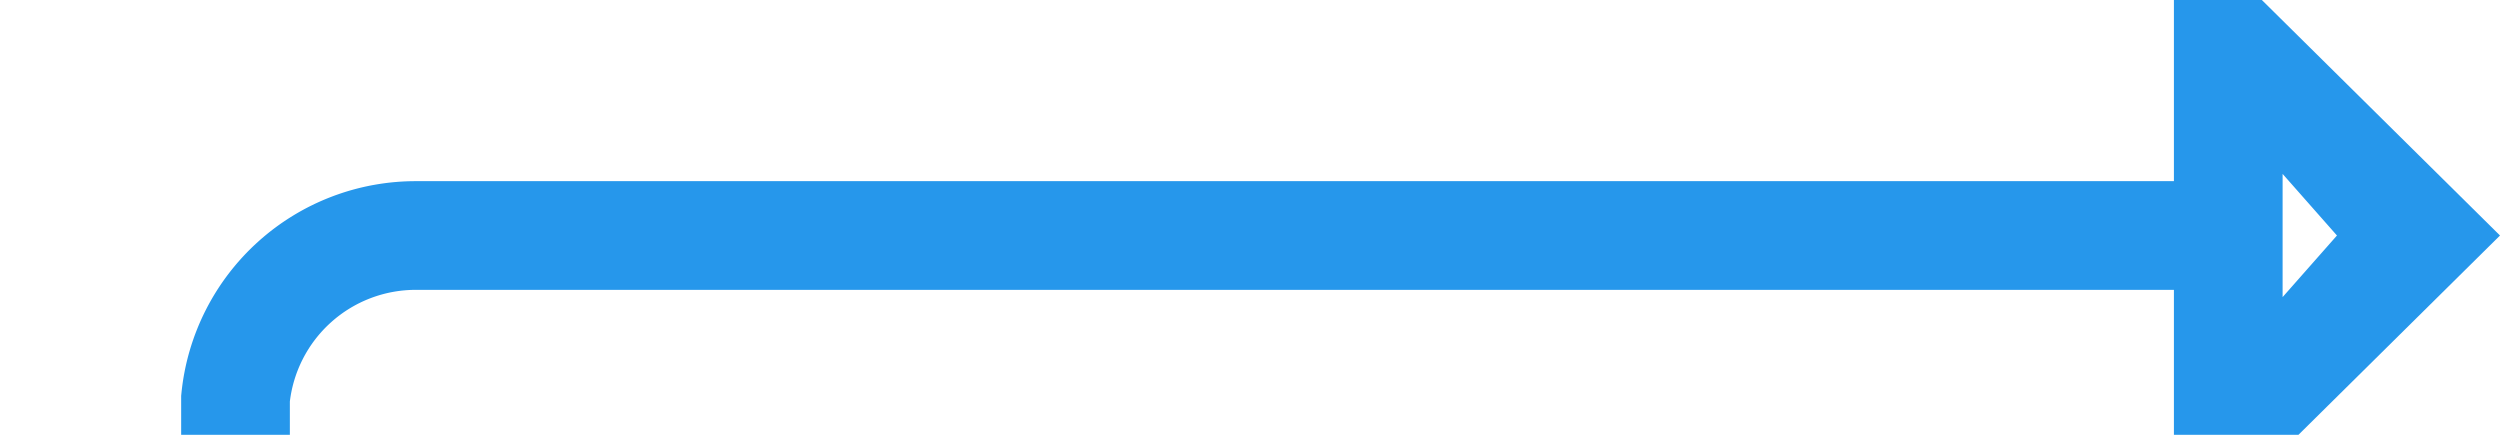 ﻿<?xml version="1.0" encoding="utf-8"?>
<svg version="1.1" xmlns:xlink="http://www.w3.org/1999/xlink" width="69px" height="12px" preserveAspectRatio="xMinYMid meet" viewBox="821 167  69 10" xmlns="http://www.w3.org/2000/svg">
  <path d="M 801 313.5  L 822 313.5  A 5 5 0 0 0 827.5 308.5 L 827.5 177  A 5 5 0 0 1 832.5 172.5 L 883 172.5  " stroke-width="3" stroke="#2697eb" fill="none" />
  <path d="M 881 181.4  L 890 172.5  L 881 163.6  L 881 181.4  Z M 884 174.2  L 884 170.8  L 885.5 172.5  L 884 174.2  Z " fill-rule="nonzero" fill="#2697eb" stroke="none" />
</svg>